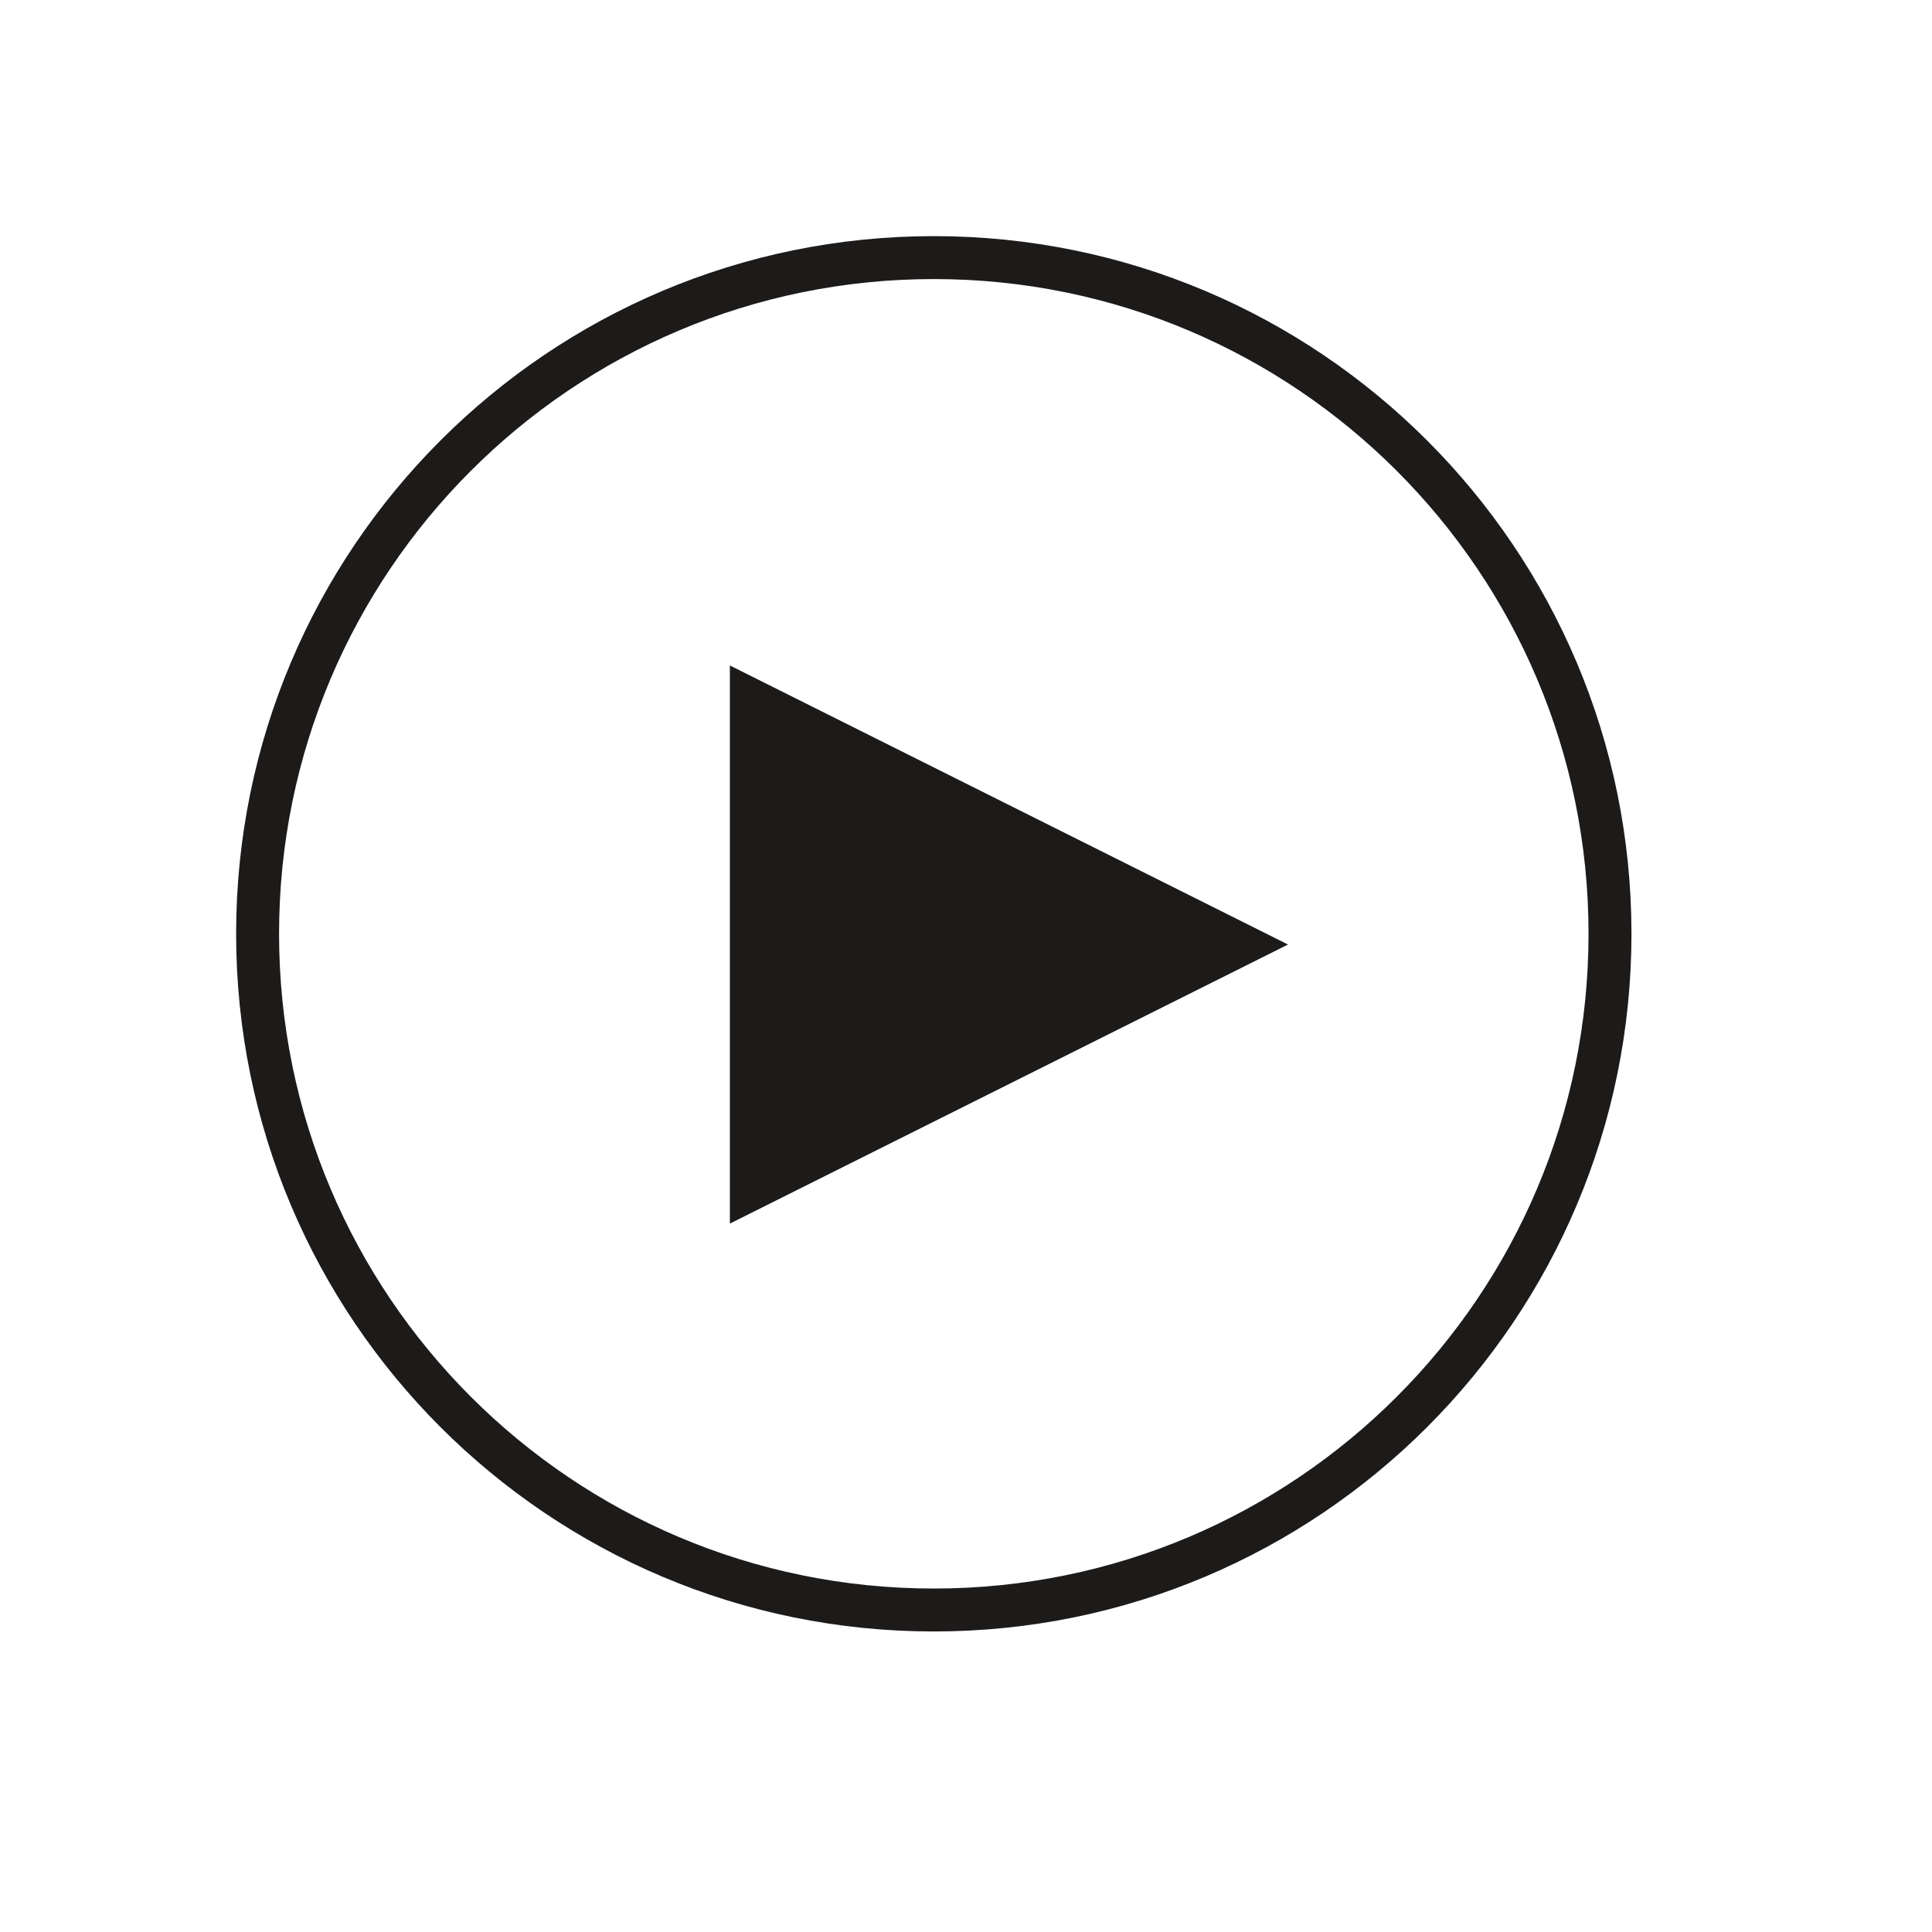 <svg width="45" height="45" viewBox="0 0 45 45" fill="none" xmlns="http://www.w3.org/2000/svg">
    <rect width="44" height="44" rx="22" class="fill-second"/>
    <path d="M21.75 37.5C30.448 37.5 37.5 30.448 37.5 21.75C37.5 13.052 30.448 6 21.75 6C13.052 6 6 13.052 6 21.75C6 30.448 13.052 37.5 21.75 37.5Z"
          stroke="#1D1A1A" stroke-miterlimit="10"/>
    <path d="M30 22L17 28.5V15.5L30 22Z" fill="#1D1A1A"/>
</svg>
